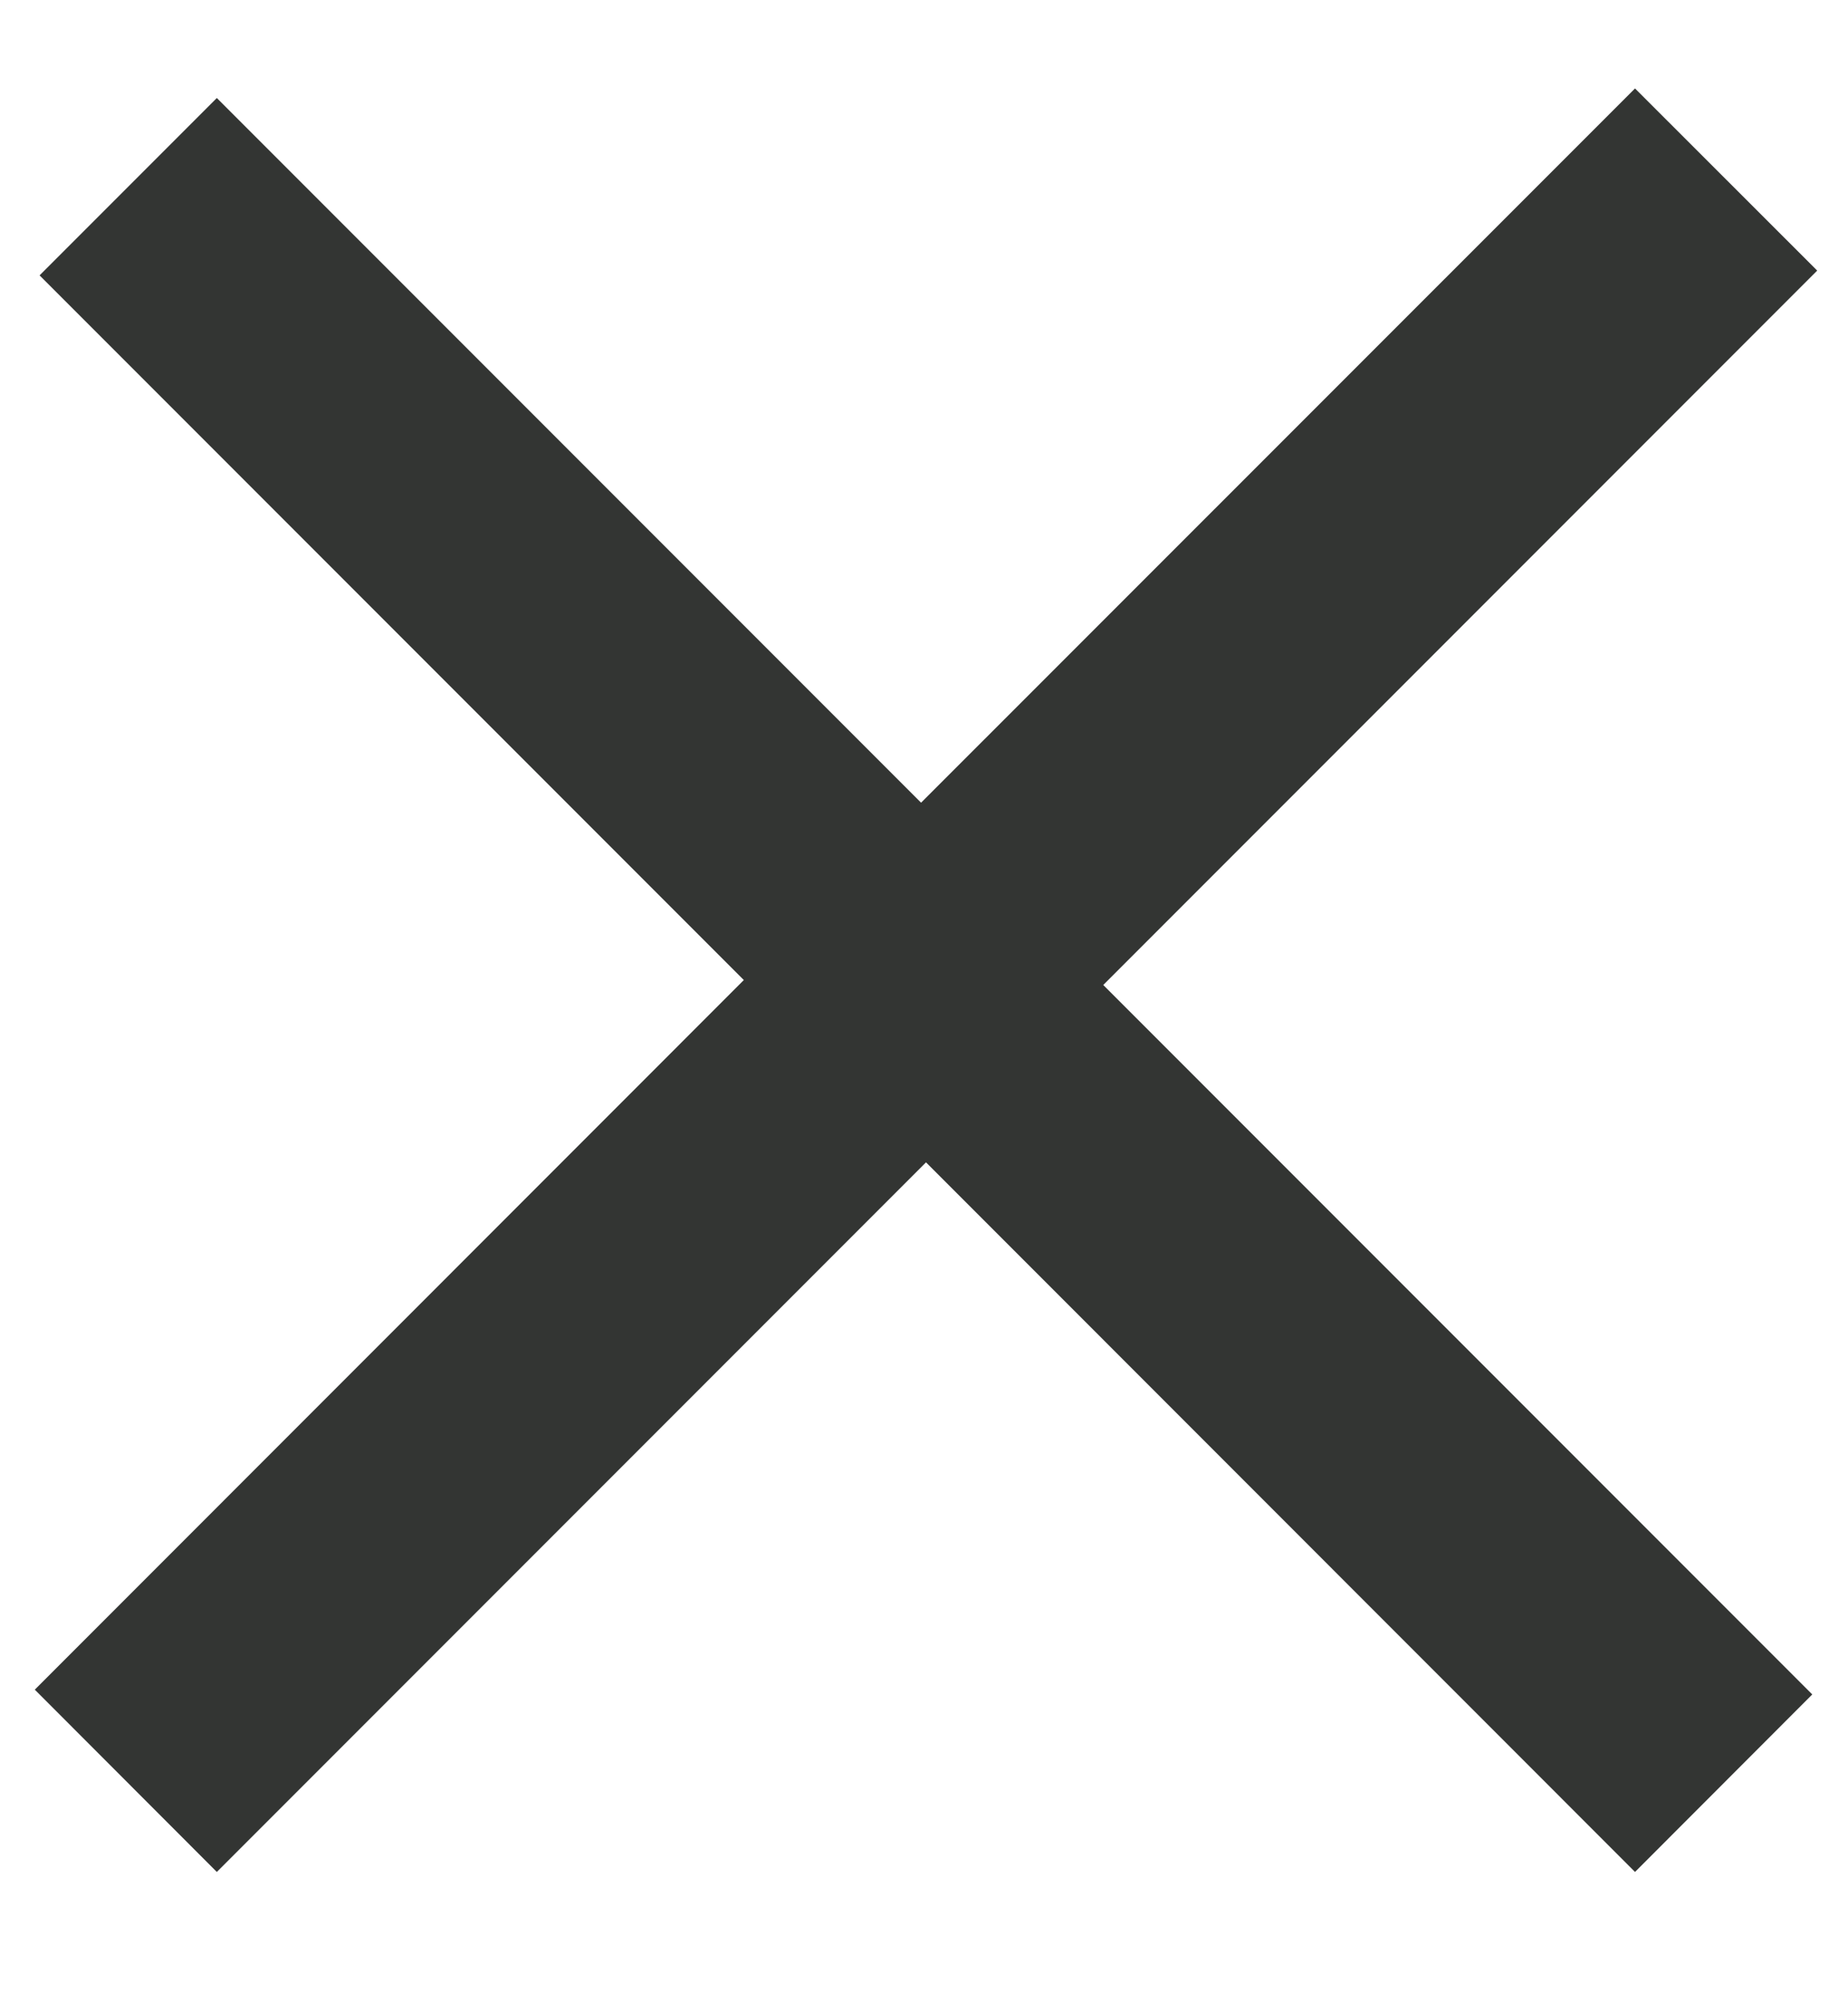 <svg width="12" height="13" viewBox="0 0 12 13" fill="none" xmlns="http://www.w3.org/2000/svg">
<path d="M1.408 12.148L6.013 7.543L10.617 12.148L11.768 10.996L7.164 6.392L11.8 1.756L10.617 0.574L5.981 5.209L1.408 0.636L0.257 1.787L4.83 6.36L0.226 10.965L1.408 12.148Z" fill="#333533"/>
</svg>
